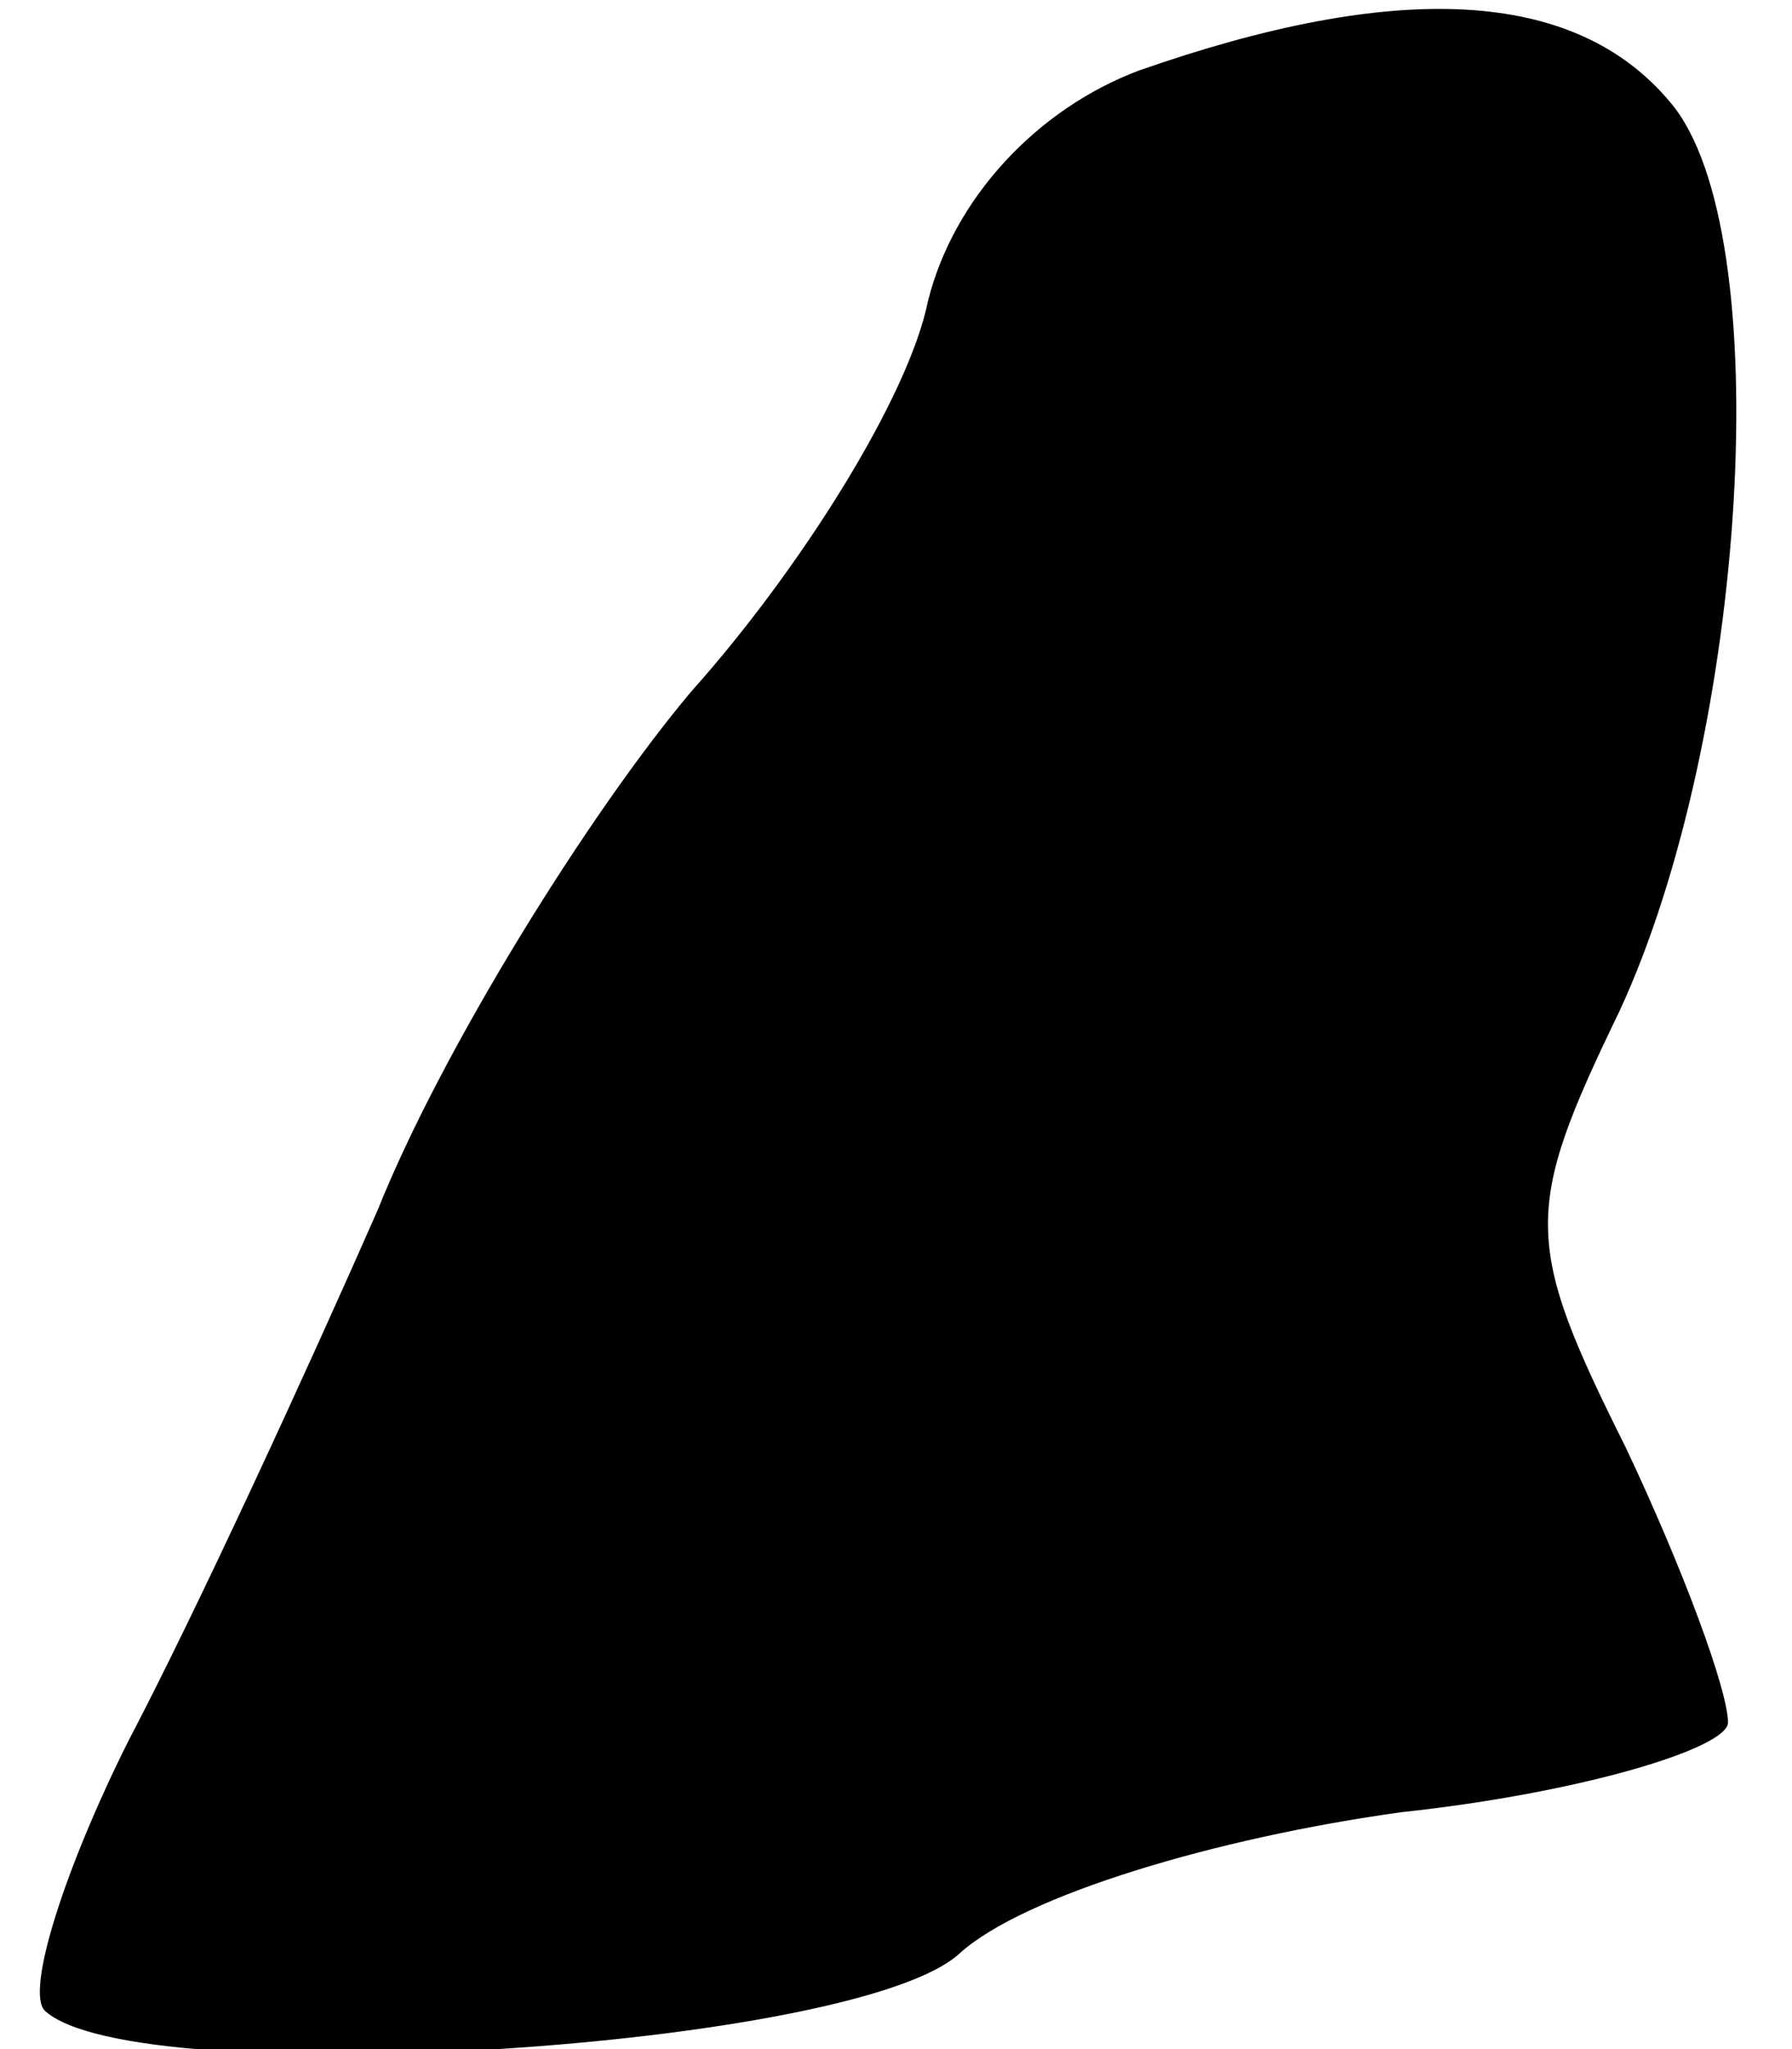 <?xml version="1.0" standalone="no"?>
<!DOCTYPE svg PUBLIC "-//W3C//DTD SVG 20010904//EN"
 "http://www.w3.org/TR/2001/REC-SVG-20010904/DTD/svg10.dtd">
<svg version="1.0" xmlns="http://www.w3.org/2000/svg"
 width="28pt" height="32pt" viewBox="0 0 28 32"
 preserveAspectRatio="xMidYMid meet">
<g transform="translate(0,32) scale(0.1,-0.1)"
fill="#000000" stroke="none">
<path fill="#000000" stroke="none" d="M178 309 c-16 -6 -29 -20 -33 -36 -3
-15 -20 -42 -37 -61 -16 -19 -39 -56 -49 -81 -11 -25 -28 -62 -39 -83 -10 -20
-16 -39 -13 -42 14 -13 127 -6 143 9 10 9 40 18 69 22 28 3 51 10 51 14 0 5
-7 24 -16 43 -16 32 -16 37 -1 68 20 43 25 122 8 142 -15 18 -43 19 -83 5z"/>
</g>
</svg>
